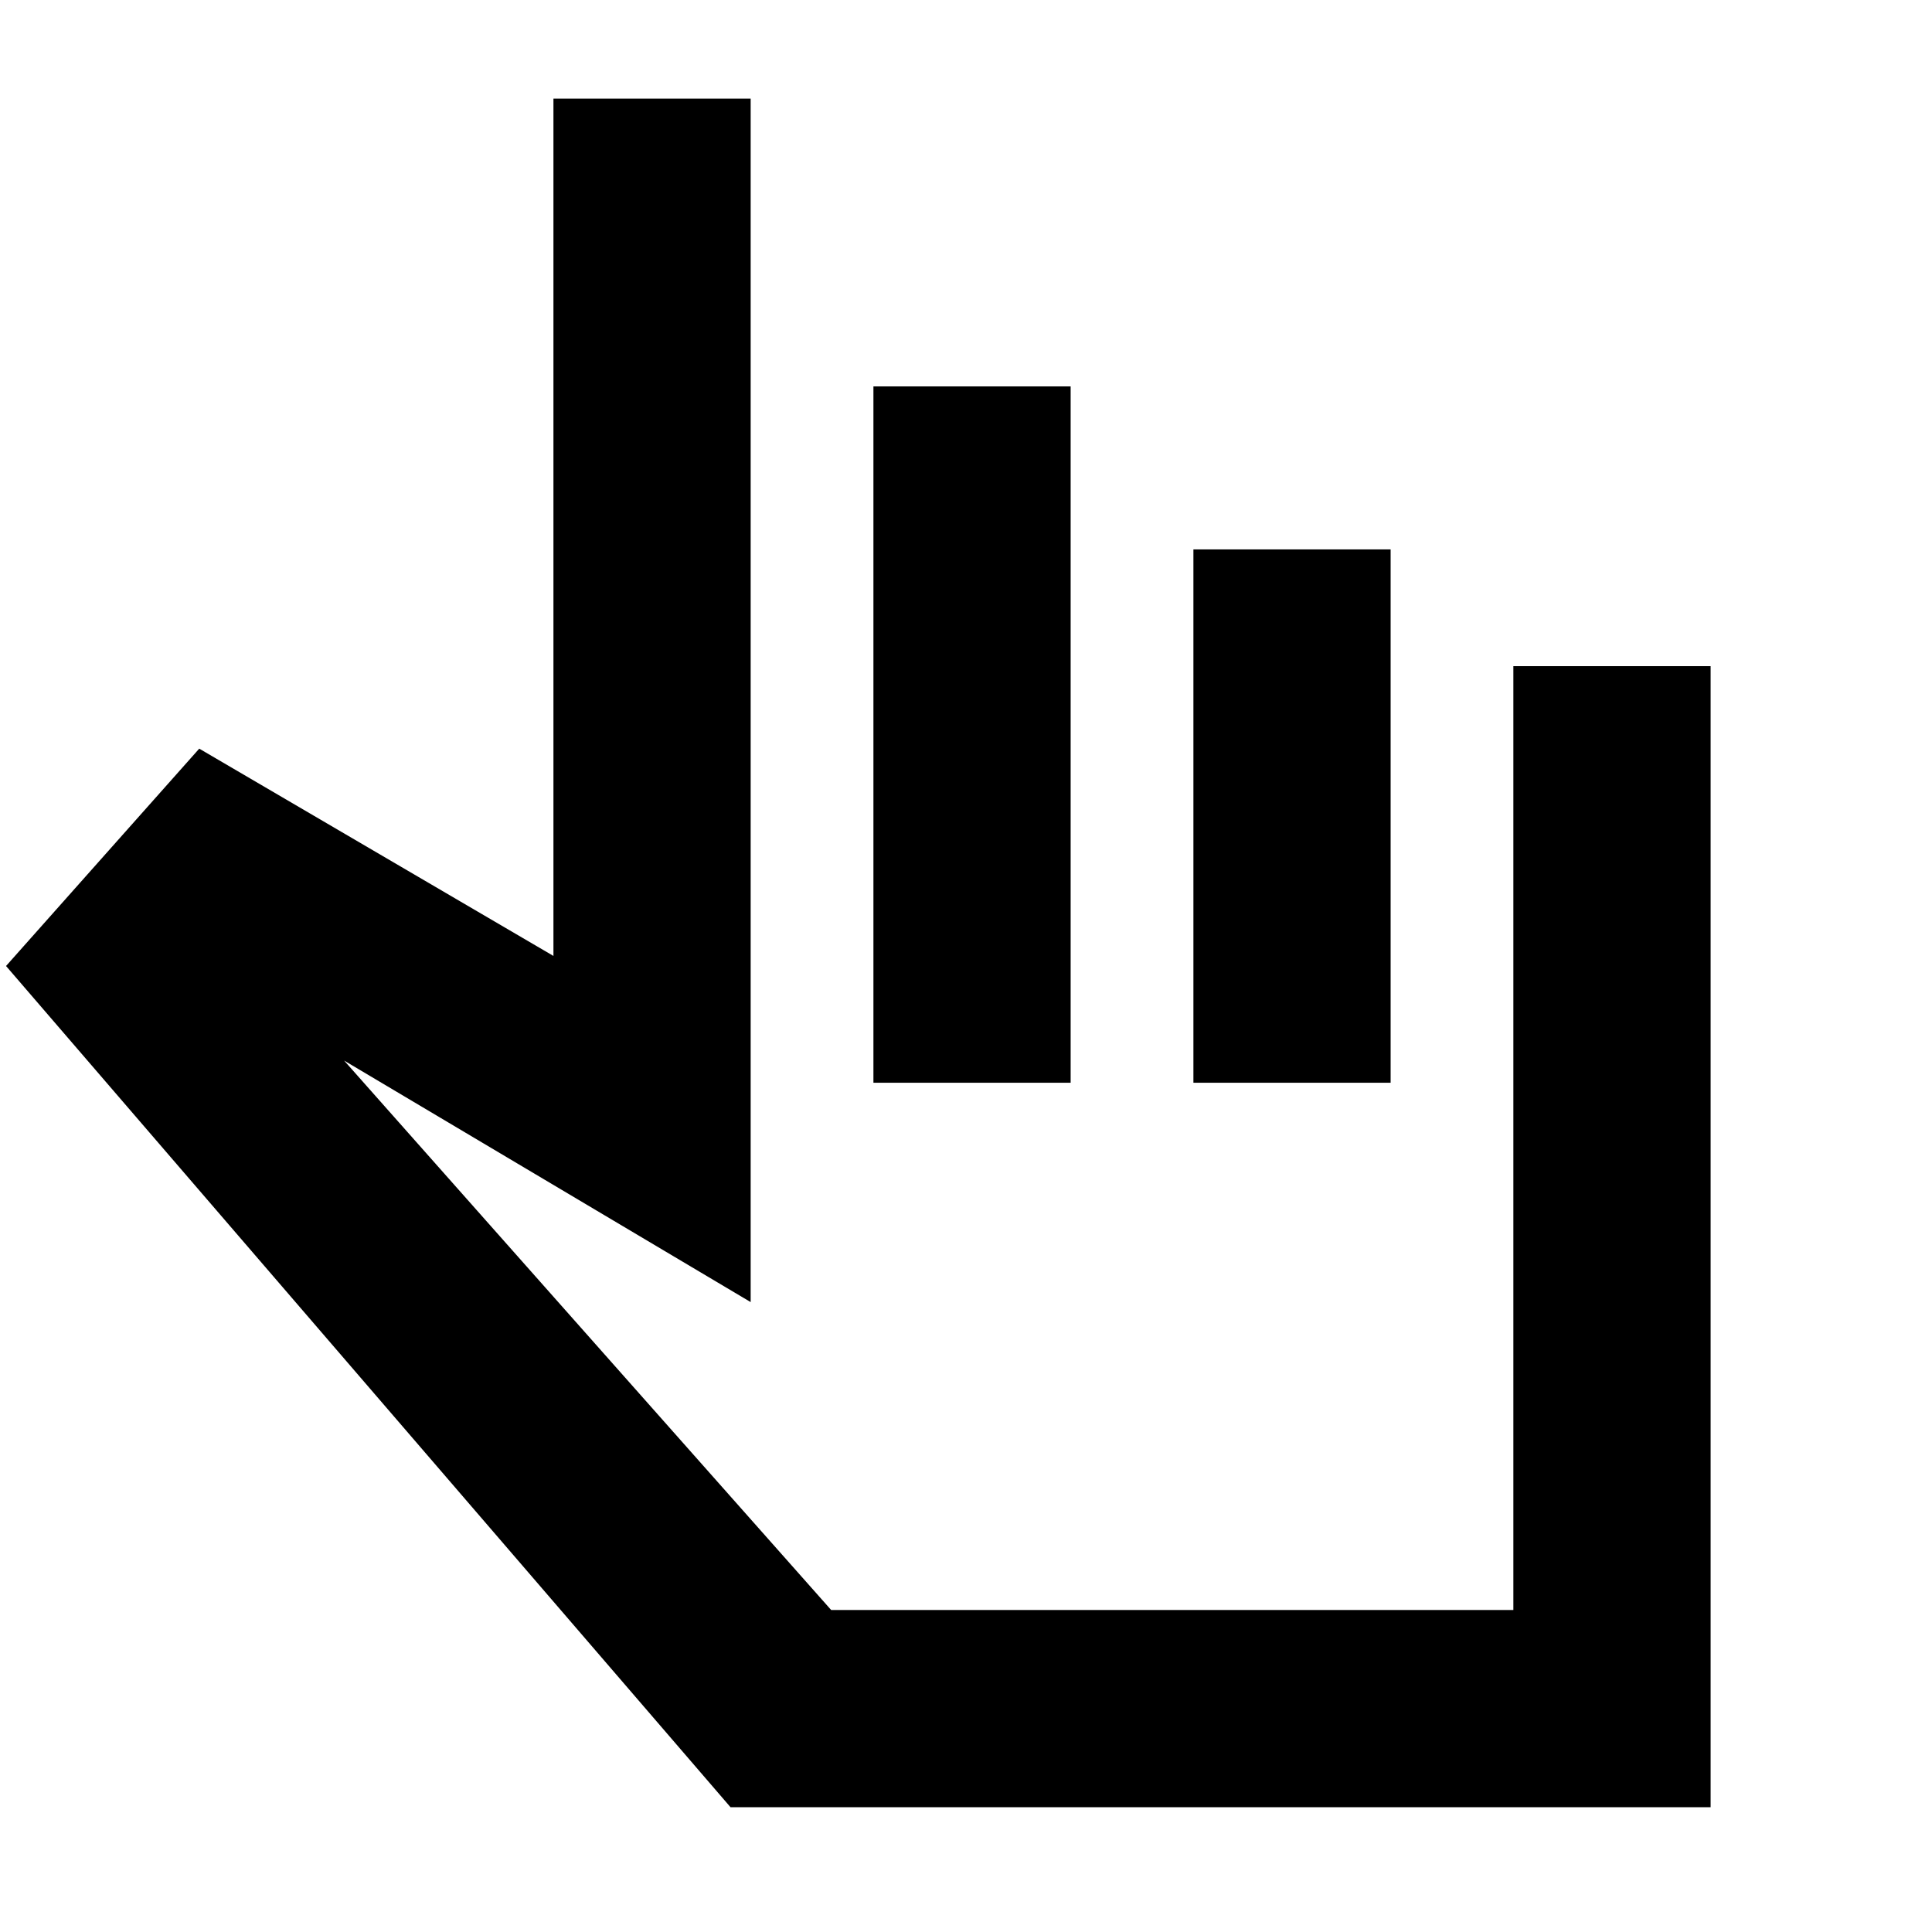 <svg xmlns="http://www.w3.org/2000/svg" height="20" viewBox="0 -960 960 960" width="20"><path d="M363-62 3-480l96-108 176 103v-426h98v598L171-433l242 273h338.983v-469H850v567H363Zm71-360v-346h98v346h-98Zm159 0v-265h98v265h-98Zm-44 112Z"/></svg>
